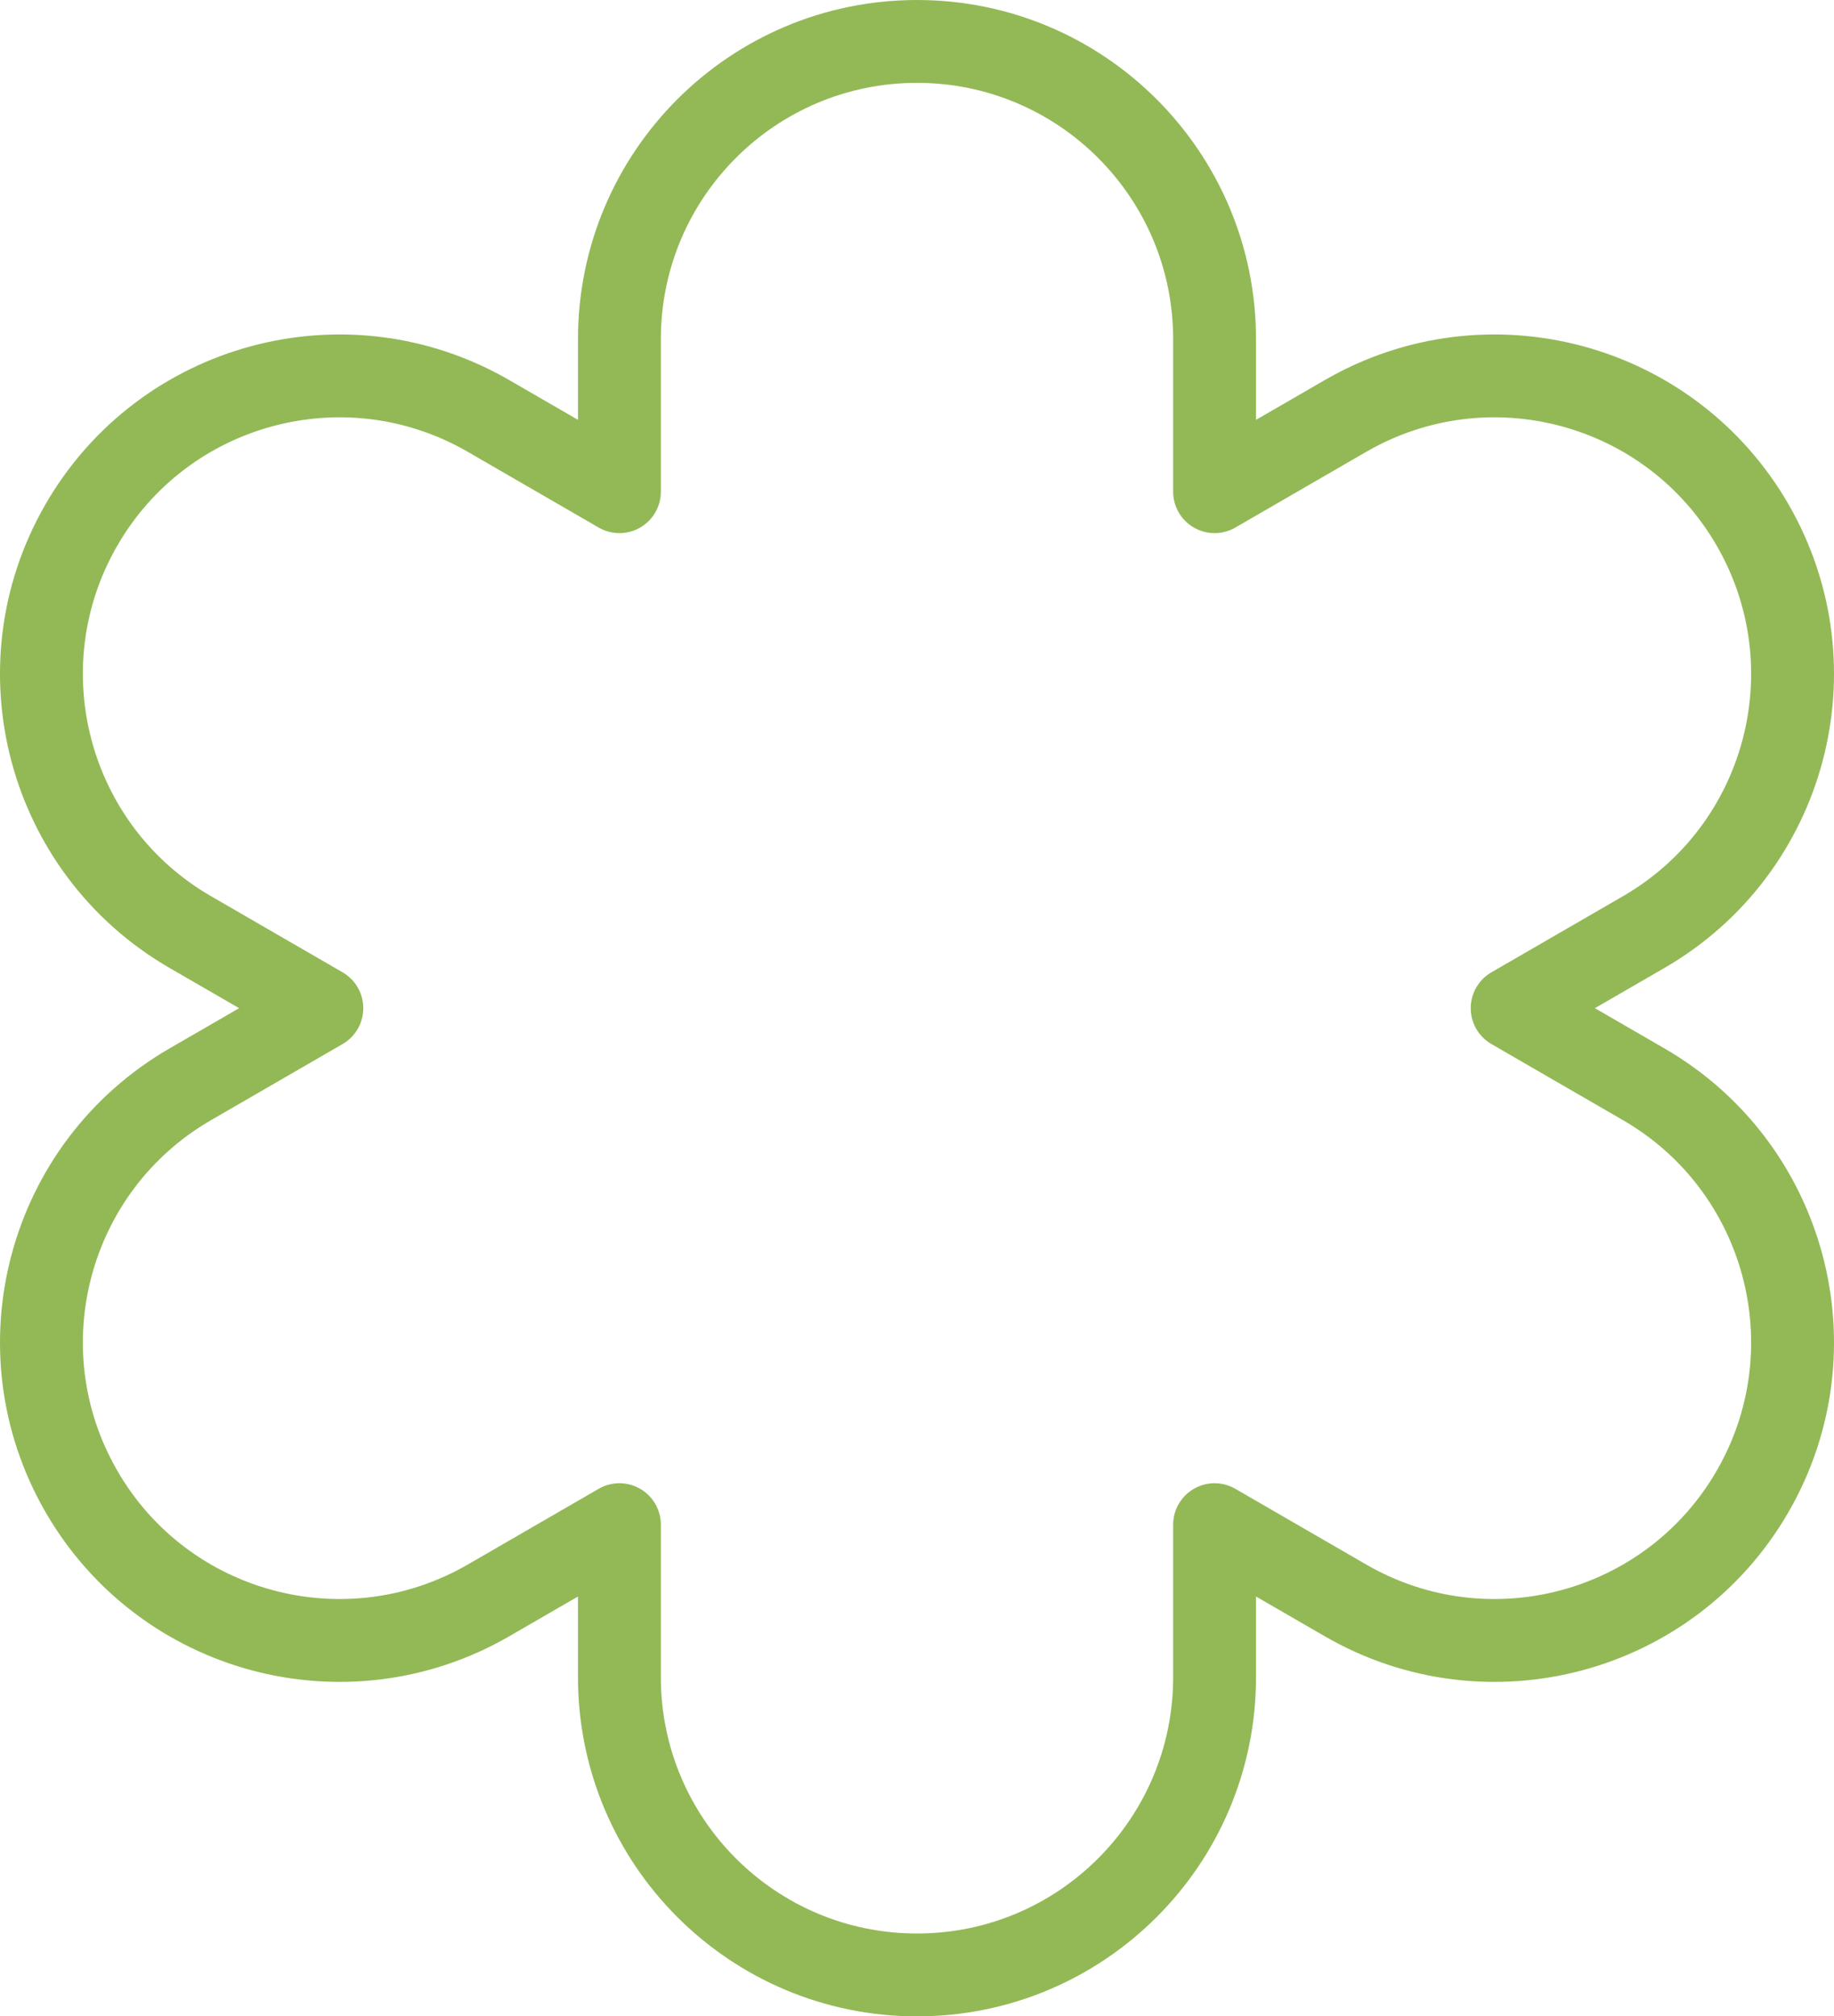 <svg width="664" height="730" viewBox="0 0 664 730" fill="none" xmlns="http://www.w3.org/2000/svg">
<path d="M224.261 122.789C224.261 63.259 272.497 15 332 15C391.503 15 439.739 63.259 439.739 122.789V178.011L487.12 150.6C538.741 120.737 604.788 138.442 634.567 190.127C664.29 241.713 646.634 307.636 595.113 337.442L547.478 365L595.113 392.558C646.634 422.364 664.29 488.287 634.567 539.873C604.788 591.558 538.741 609.264 487.12 579.4L439.739 551.989V607.211C439.739 666.741 391.503 715 332 715C272.497 715 224.261 666.741 224.261 607.211V551.989L176.88 579.4C125.26 609.263 59.212 591.558 29.433 539.873C-0.29 488.287 17.366 422.364 68.888 392.558L116.522 365L68.887 337.442C17.366 307.636 -0.29 241.713 29.433 190.127C59.212 138.442 125.26 120.737 176.88 150.6L224.261 178.011V122.789Z" stroke="#92B956" stroke-width="30" stroke-linecap="round" stroke-linejoin="round"/>
</svg>
